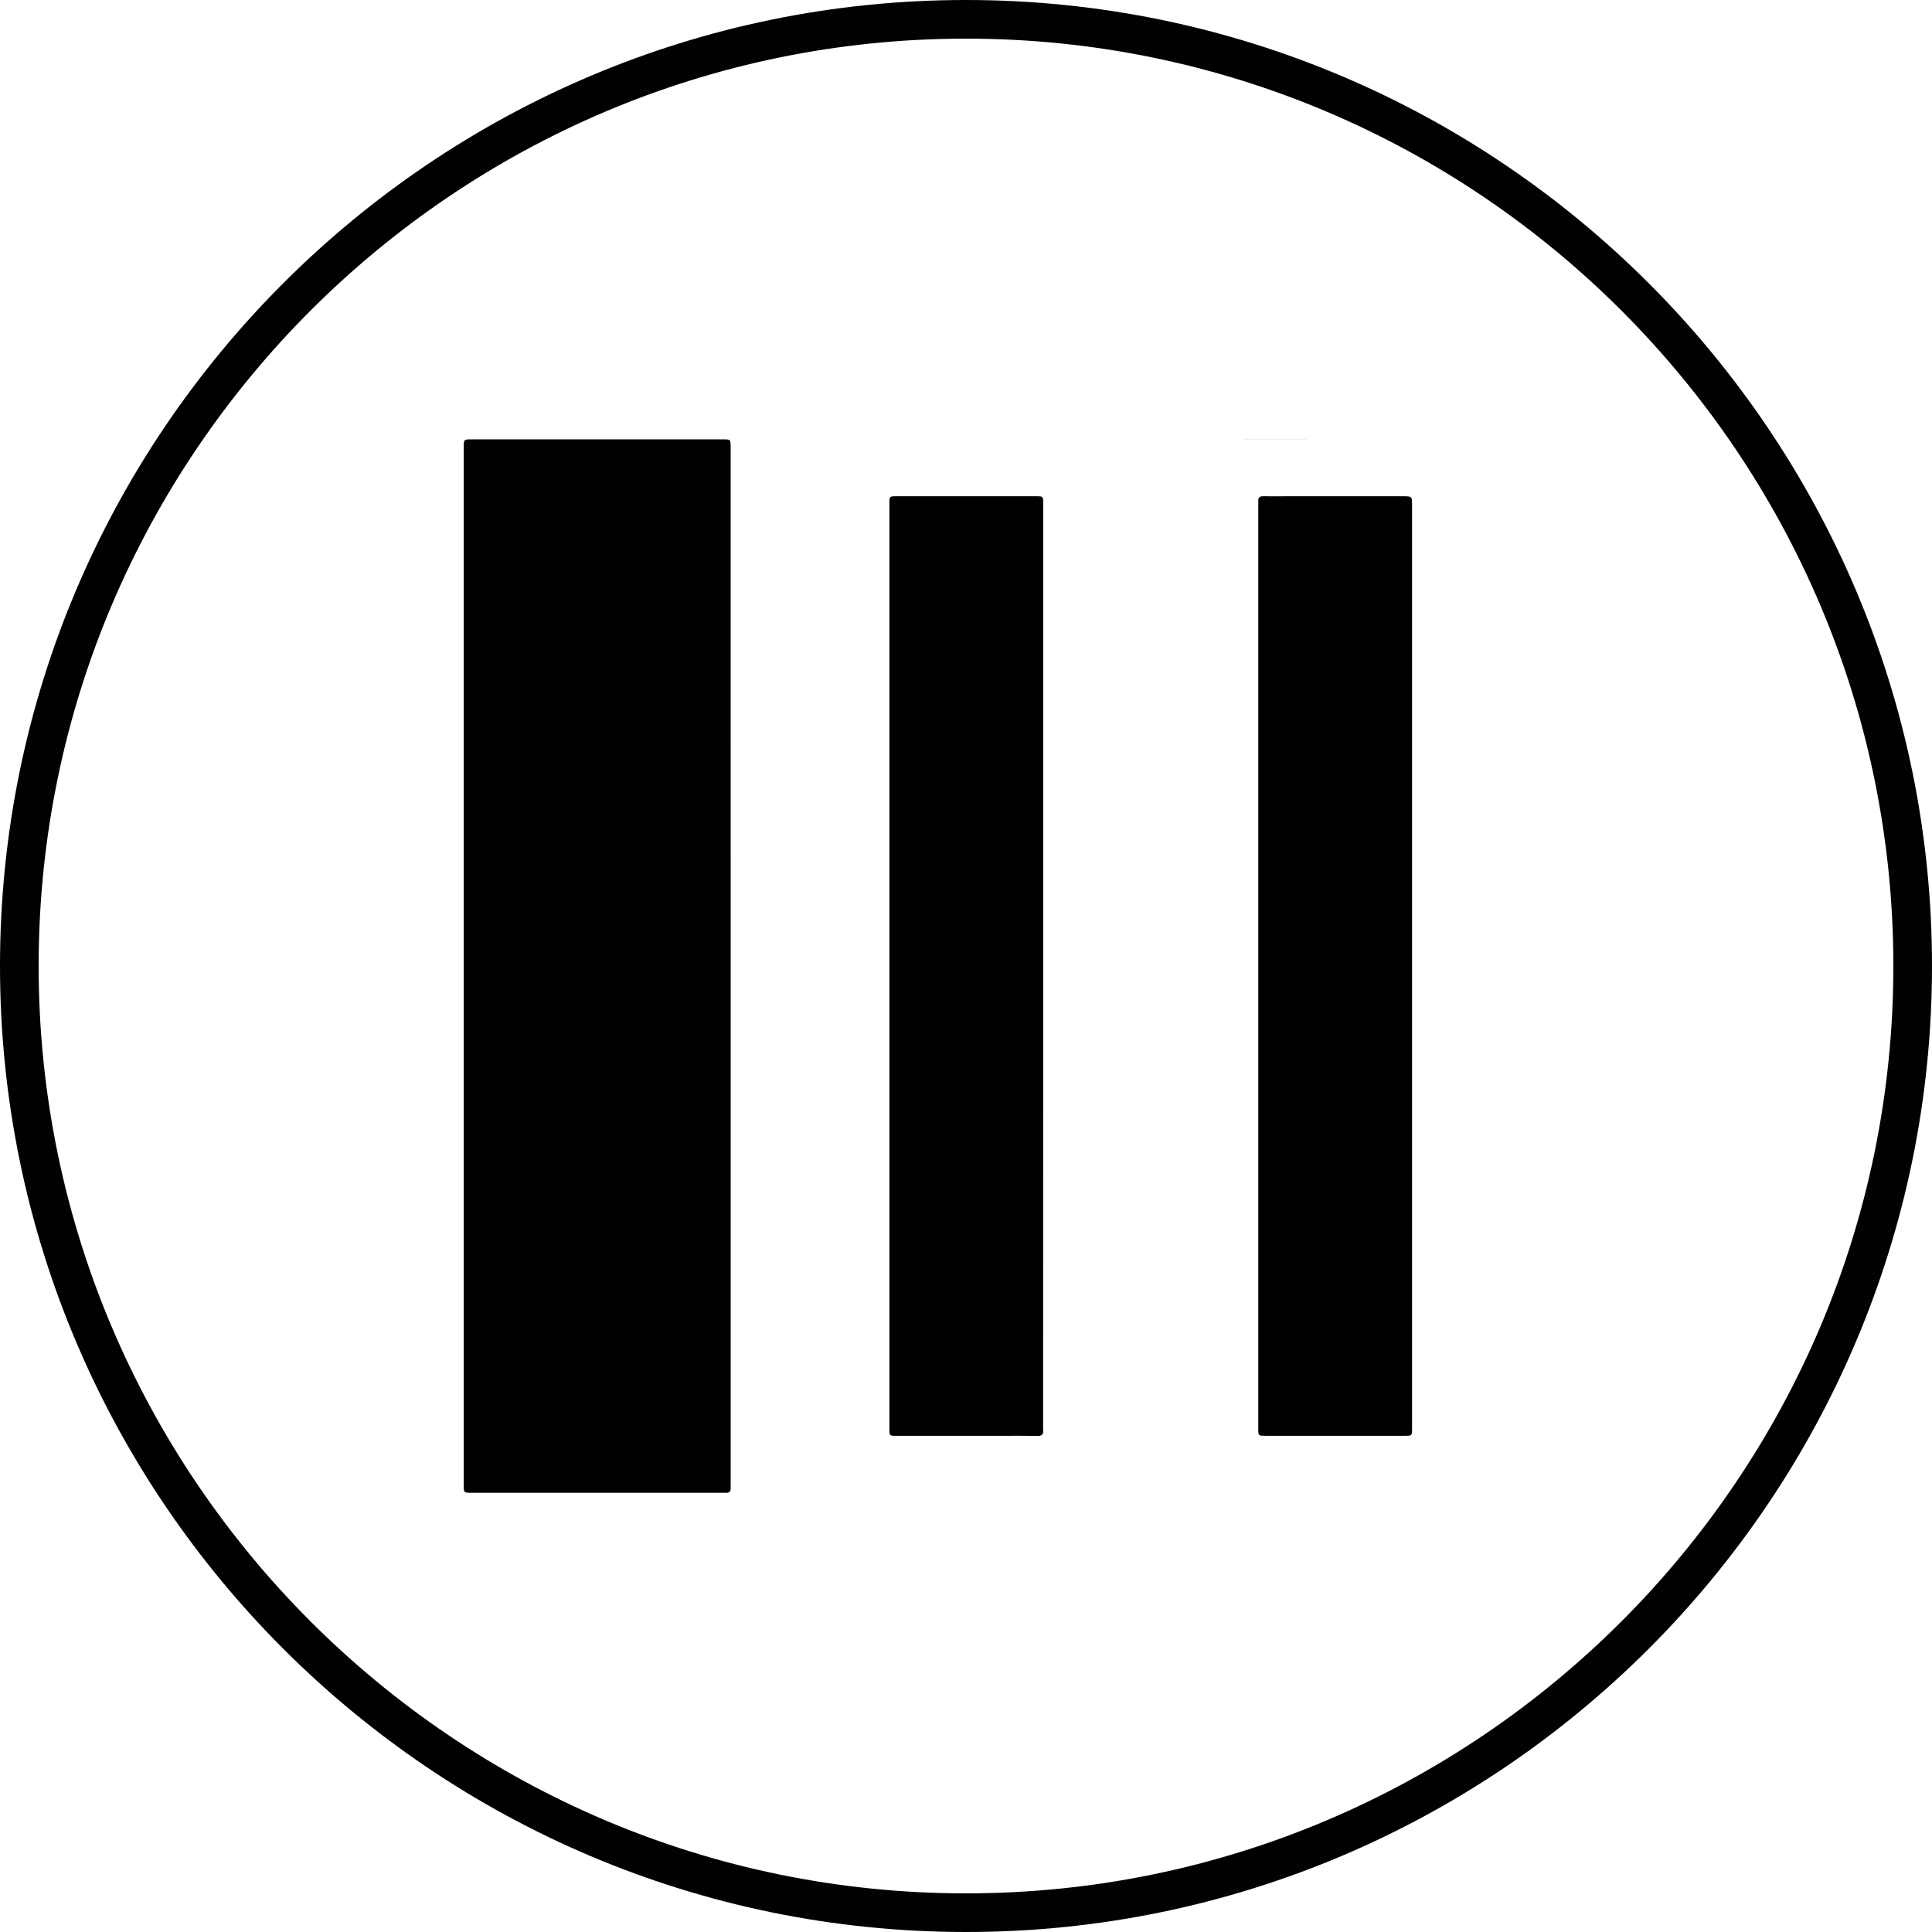 <?xml version="1.0" encoding="utf-8"?>
<!-- Generator: Adobe Illustrator 16.0.0, SVG Export Plug-In . SVG Version: 6.00 Build 0)  -->
<!DOCTYPE svg PUBLIC "-//W3C//DTD SVG 1.1//EN" "http://www.w3.org/Graphics/SVG/1.1/DTD/svg11.dtd">
<svg version="1.1" id="Layer_1" xmlns="http://www.w3.org/2000/svg" xmlns:xlink="http://www.w3.org/1999/xlink" x="0px" y="0px"
	 width="50px" height="50px" viewBox="0 0 50 50" enable-background="new 0 0 50 50" xml:space="preserve">
<path fill="#010101" d="M25,0c13.785,0,25,11.214,25,25c0,13.785-11.215,25-25,25C11.213,50,0,38.785,0,25C0,11.214,11.213,0,25,0
	 M25,49c13.234,0,24-10.766,24-24C49,11.766,38.234,1,25,1S1,11.766,1,25C1,38.234,11.766,49,25,49 M18.909,25.016
	c0-4.48,0-8.958,0-13.438c0-0.208,0-0.208-0.21-0.208c-2.161,0-4.323,0-6.484,0c-0.213,0-0.214,0-0.214,0.217
	c0,8.946,0,17.891,0,26.837c0,0.209,0,0.209,0.209,0.209c2.166,0,4.332,0,6.497,0c0.025,0,0.051-0.002,0.076,0
	c0.093,0.007,0.132-0.036,0.127-0.128c-0.004-0.046,0-0.094,0-0.14C18.909,33.914,18.909,29.465,18.909,25.016z M21.545,24.988
	c0,4.479,0,8.959,0,13.438c0,0.205,0,0.205,0.201,0.205c2.17,0,4.34,0,6.51,0c0.198,0,0.198,0,0.198-0.194
	c0-8.958,0-17.918,0-26.875c0-0.192-0.001-0.193-0.2-0.193c-1.15,0-2.302,0-3.452,0c-1.032,0-2.064,0.002-3.096-0.001
	c-0.119,0-0.176,0.034-0.162,0.158c0.005,0.042,0.001,0.084,0.001,0.126C21.545,16.098,21.545,20.543,21.545,24.988z M31.092,25.003
	c0,4.466,0,8.933,0,13.4c0,0.229,0,0.229,0.232,0.229c2.144,0,4.289,0,6.435,0c0.241,0,0.241,0,0.241-0.24
	c0-5.774,0-11.549,0-17.323c0-3.164,0-6.328,0-9.492c0-0.207,0-0.208-0.211-0.208c-0.936,0-1.869,0-2.805,0
	c-1.244,0-2.488,0.001-3.731-0.001c-0.119,0-0.176,0.034-0.162,0.157c0.005,0.042,0.001,0.084,0.001,0.127
	C31.092,16.102,31.092,20.552,31.092,25.003z M18.909,11.578c0-0.208,0-0.208-0.21-0.208c-2.161,0-4.323,0-6.484,0
	c-0.213,0-0.214,0-0.214,0.217c0,8.946,0,17.891,0,26.837c0,0.209,0,0.209,0.209,0.209c2.166,0,4.332,0,6.497,0
	c0.025,0,0.051-0.002,0.076,0c0.093,0.007,0.132-0.036,0.127-0.128c-0.004-0.046,0-0.094,0-0.14c0-4.45,0-8.899,0-13.349
	C18.909,20.536,18.909,16.057,18.909,11.578z M21.545,24.988c0-4.445,0-8.891,0-13.336c0-0.042,0.004-0.084-0.001-0.126
	c-0.014-0.124,0.043-0.158,0.162-0.158c1.031,0.003,2.063,0.001,3.096,0.001c1.15,0,2.301,0,3.452,0c0.199,0,0.2,0,0.2,0.193
	c0,8.958,0,17.917,0,26.875c0,0.194,0,0.194-0.198,0.194c-2.17,0-4.34,0-6.51,0c-0.201,0-0.201,0-0.201-0.205
	C21.545,33.947,21.545,29.467,21.545,24.988z M26.998,25.015c0-3.994,0-7.986,0-11.979c0-0.192,0-0.193-0.186-0.193
	c-1.206,0-2.412,0-3.618,0c-0.172,0-0.176,0.003-0.176,0.179c0,7.986,0,15.972,0,23.958c0,0.178,0.001,0.179,0.188,0.179
	c0.884,0,1.768,0,2.652,0c0.33,0,0.66-0.004,0.989,0.002c0.118,0.003,0.163-0.04,0.15-0.154c-0.005-0.042-0.001-0.085-0.001-0.127
	C26.998,32.924,26.998,28.969,26.998,25.015z M31.092,25.003c0-4.451,0-8.901,0-13.351c0-0.042,0.004-0.084-0.001-0.127
	c-0.014-0.124,0.043-0.158,0.162-0.157c1.243,0.003,2.487,0.001,3.731,0.001c0.936,0,1.869,0,2.805,0c0.211,0,0.211,0,0.211,0.208
	c0,3.165,0,6.328,0,9.492c0,5.774,0,11.548,0,17.323c0,0.24,0,0.24-0.241,0.24c-2.146,0-4.291,0-6.435,0
	c-0.232,0-0.232,0-0.232-0.229C31.092,33.936,31.092,29.469,31.092,25.003z M32.564,25c0,3.989,0,7.977,0,11.966
	c0,0.191,0,0.192,0.187,0.192c1.201,0,2.402,0,3.604,0c0.188,0,0.189-0.001,0.189-0.188c0-1.57,0-3.14,0-4.709
	c0-6.396,0-12.792,0-19.187c0-0.231,0-0.231-0.237-0.231c-0.994,0-1.987,0-2.982,0c-0.212,0-0.423,0.002-0.634,0
	c-0.094-0.001-0.133,0.035-0.127,0.127c0.004,0.046,0,0.094,0,0.14C32.564,17.072,32.564,21.036,32.564,25z M26.998,13.036
	c0-0.192,0-0.193-0.186-0.193c-1.206,0-2.412,0-3.618,0c-0.172,0-0.176,0.003-0.176,0.179c0,7.986,0,15.972,0,23.958
	c0,0.178,0.001,0.179,0.188,0.179c0.884,0,1.768,0,2.652,0c0.33,0,0.66-0.004,0.989,0.002c0.118,0.003,0.163-0.04,0.15-0.154
	c-0.005-0.042-0.001-0.085-0.001-0.127c0-3.955,0-7.91,0-11.864C26.998,21.021,26.998,17.029,26.998,13.036z M32.564,36.966
	c0,0.191,0,0.192,0.187,0.192c1.201,0,2.402,0,3.604,0c0.188,0,0.189-0.001,0.189-0.188c0-1.57,0-3.14,0-4.709
	c0-6.396,0-12.792,0-19.187c0-0.231,0-0.231-0.237-0.231c-0.994,0-1.987,0-2.982,0c-0.212,0-0.423,0.002-0.634,0
	c-0.094-0.001-0.133,0.035-0.127,0.127c0.004,0.046,0,0.094,0,0.14c0,3.963,0,7.927,0,11.891
	C32.564,28.988,32.564,32.977,32.564,36.966z"/>
</svg>
